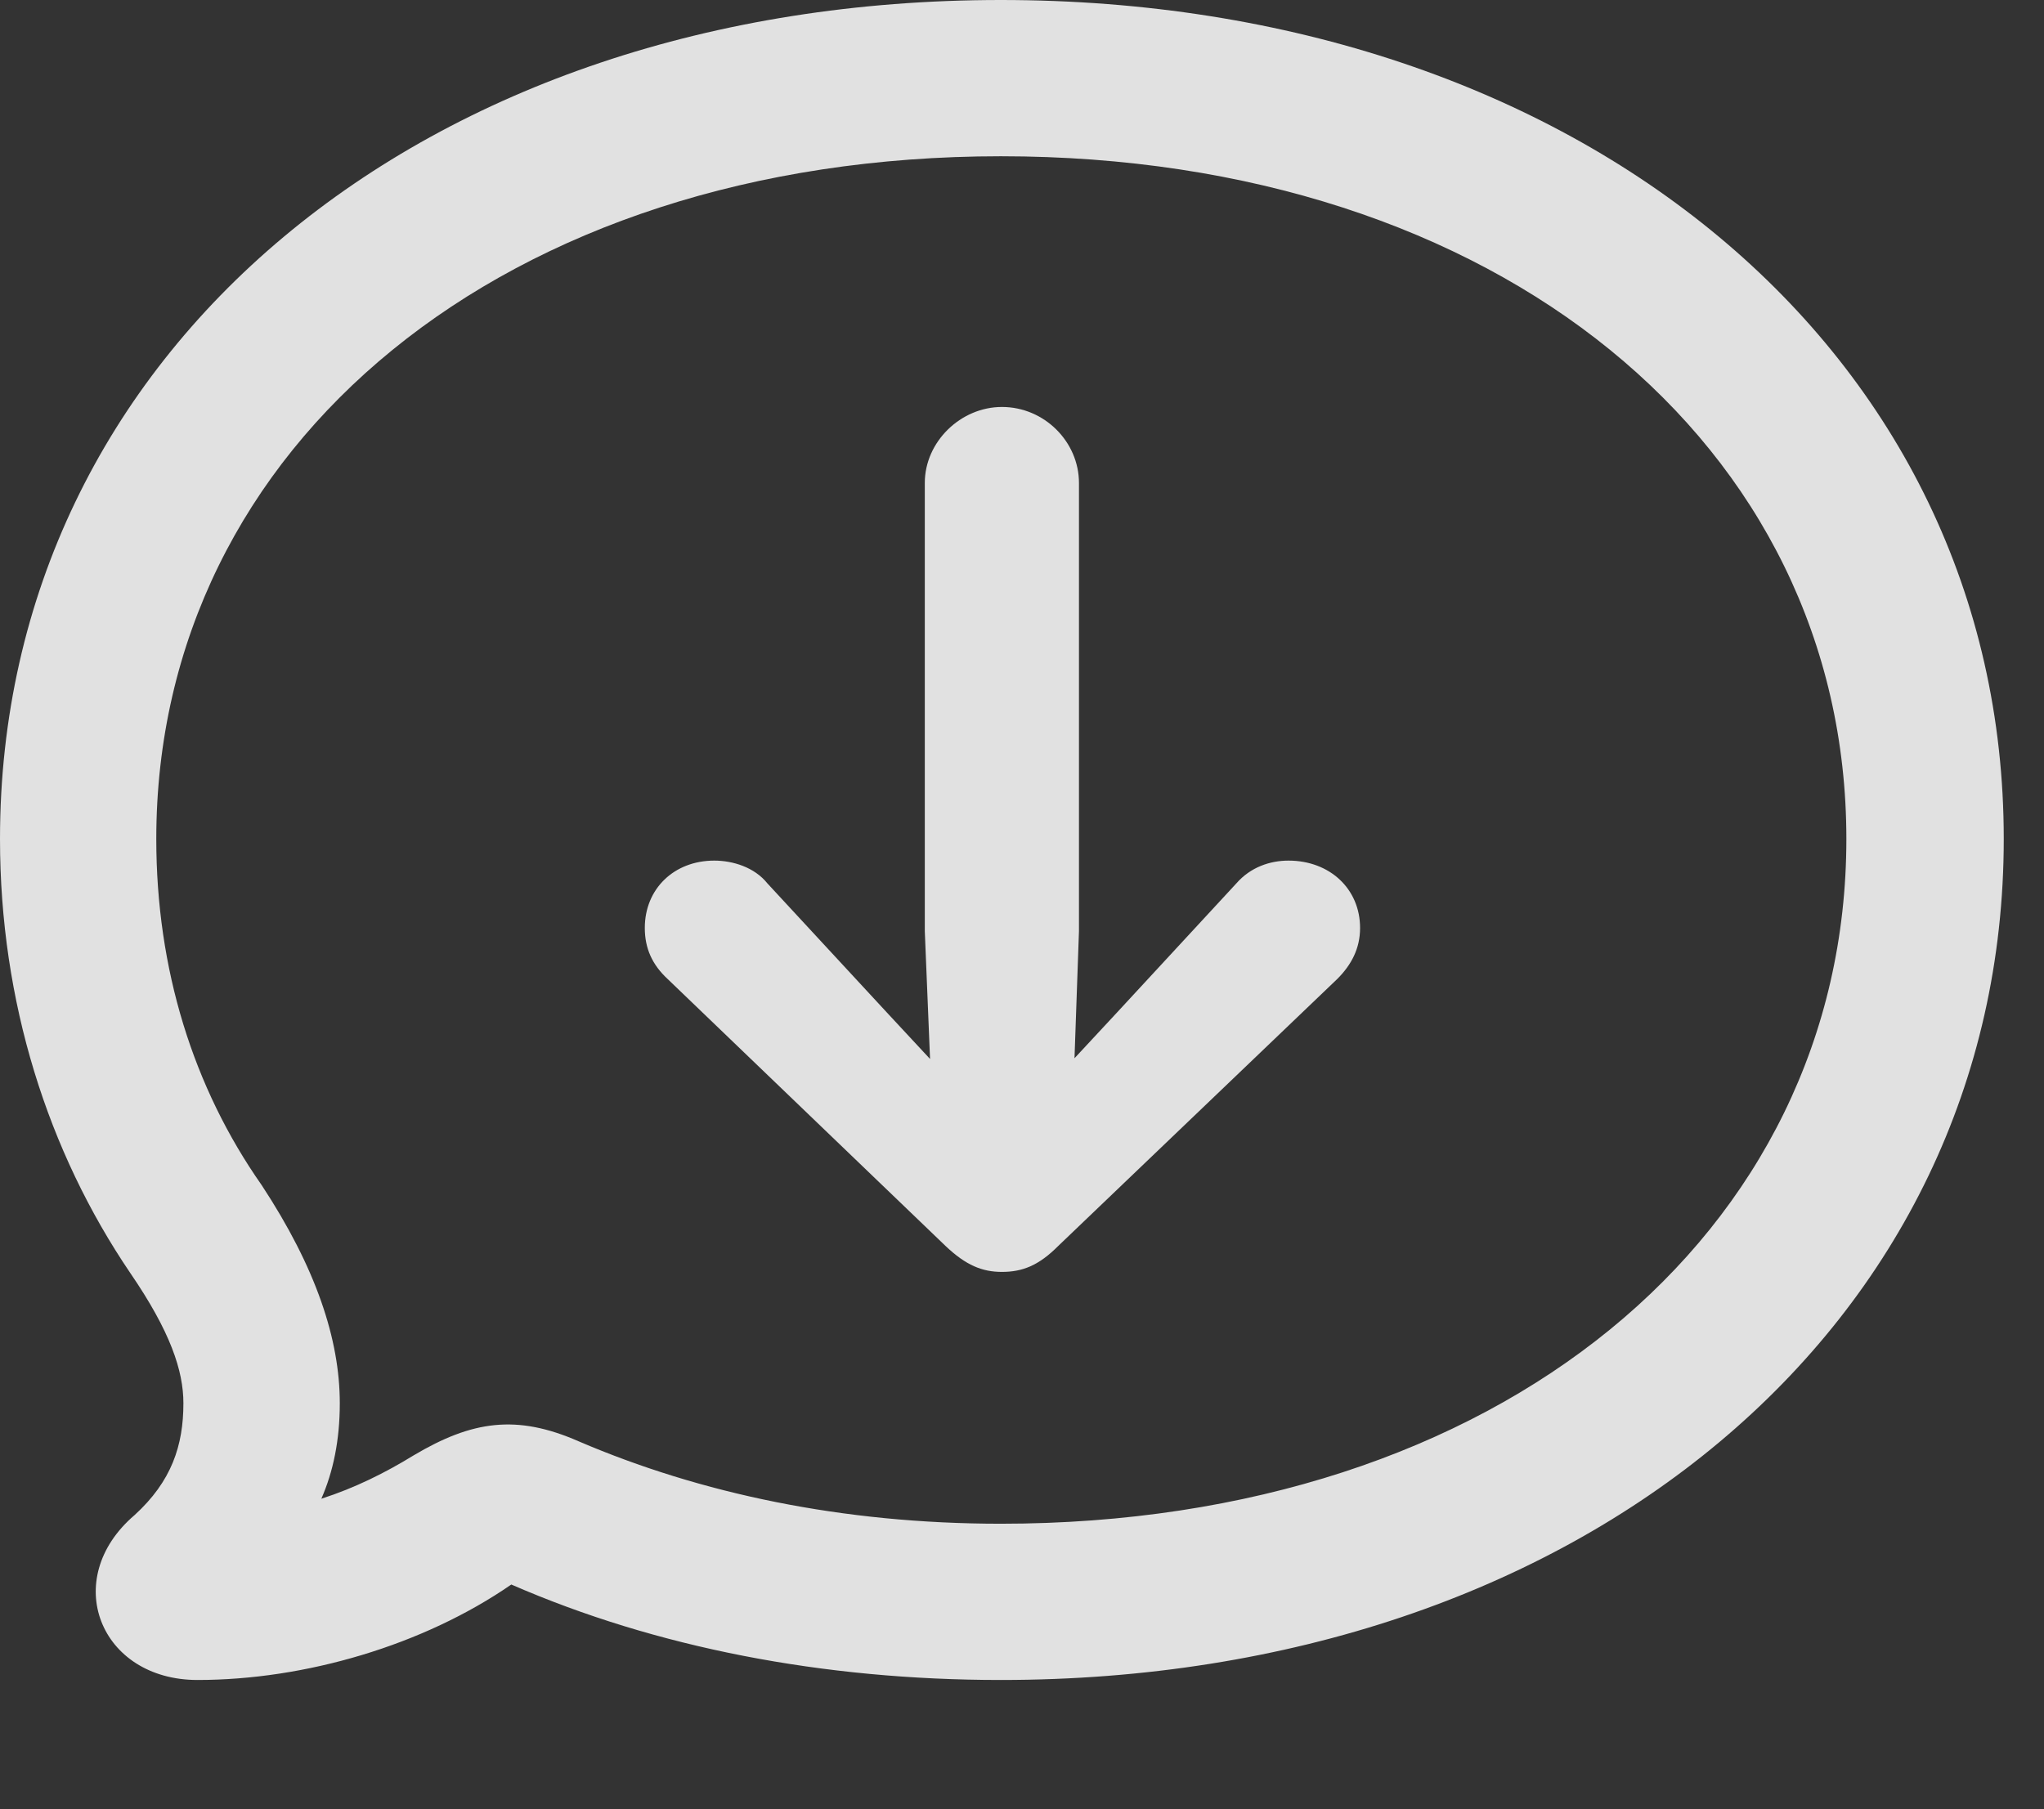 <?xml version="1.0" encoding="UTF-8"?>
<!--Generator: Apple Native CoreSVG 341-->
<!DOCTYPE svg
PUBLIC "-//W3C//DTD SVG 1.1//EN"
       "http://www.w3.org/Graphics/SVG/1.1/DTD/svg11.dtd">
<svg version="1.1" xmlns="http://www.w3.org/2000/svg" xmlns:xlink="http://www.w3.org/1999/xlink" viewBox="0 0 18.389 16.279">
 <rect x="0" y="0" width="18.389" height="16.279" fill="#333333" stroke="none"/>
 <g>
  <rect height="16.279" opacity="0" width="18.389" x="0" y="0"/>
  <path d="M9.004 15.117C14.209 15.117 18.027 11.934 18.027 7.549C18.027 3.164 14.199 0 9.004 0C3.809 0 0 3.164 0 7.549C0 9.014 0.43 10.361 1.172 11.455C1.533 11.982 1.65 12.334 1.65 12.627C1.65 13.008 1.543 13.33 1.211 13.633C0.537 14.209 0.898 15.117 1.777 15.117C2.744 15.117 3.809 14.805 4.6 14.258C5.898 14.824 7.402 15.117 9.004 15.117ZM9.004 13.711C7.578 13.711 6.299 13.438 5.205 12.969C4.648 12.725 4.248 12.783 3.721 13.096C3.467 13.252 3.193 13.389 2.891 13.486C2.998 13.242 3.057 12.959 3.057 12.627C3.057 12.051 2.842 11.406 2.354 10.664C1.738 9.785 1.406 8.721 1.406 7.549C1.406 4.004 4.541 1.406 9.004 1.406C13.477 1.406 16.611 4.004 16.611 7.549C16.611 11.104 13.477 13.711 9.004 13.711Z" fill="white" fill-opacity="0.85"/>
  <path d="M9.014 3.662C8.643 3.662 8.32 3.975 8.32 4.346L8.32 8.379L8.389 10.059C8.408 10.459 8.701 10.664 9.014 10.664C9.326 10.664 9.639 10.459 9.648 10.059L9.707 8.379L9.707 4.346C9.707 3.975 9.395 3.662 9.014 3.662ZM9.014 11.445C9.199 11.445 9.346 11.387 9.521 11.211L12.031 8.809C12.158 8.682 12.236 8.535 12.236 8.35C12.236 7.998 11.963 7.744 11.592 7.744C11.426 7.744 11.25 7.803 11.123 7.949L10.049 9.111L9.014 10.225L9.014 10.225L7.979 9.111L6.904 7.949C6.787 7.803 6.592 7.744 6.426 7.744C6.064 7.744 5.801 7.998 5.801 8.35C5.801 8.535 5.869 8.682 6.006 8.809L8.506 11.211C8.691 11.387 8.838 11.445 9.014 11.445Z" fill="white" fill-opacity="0.85"/>
 </g>
</svg>
